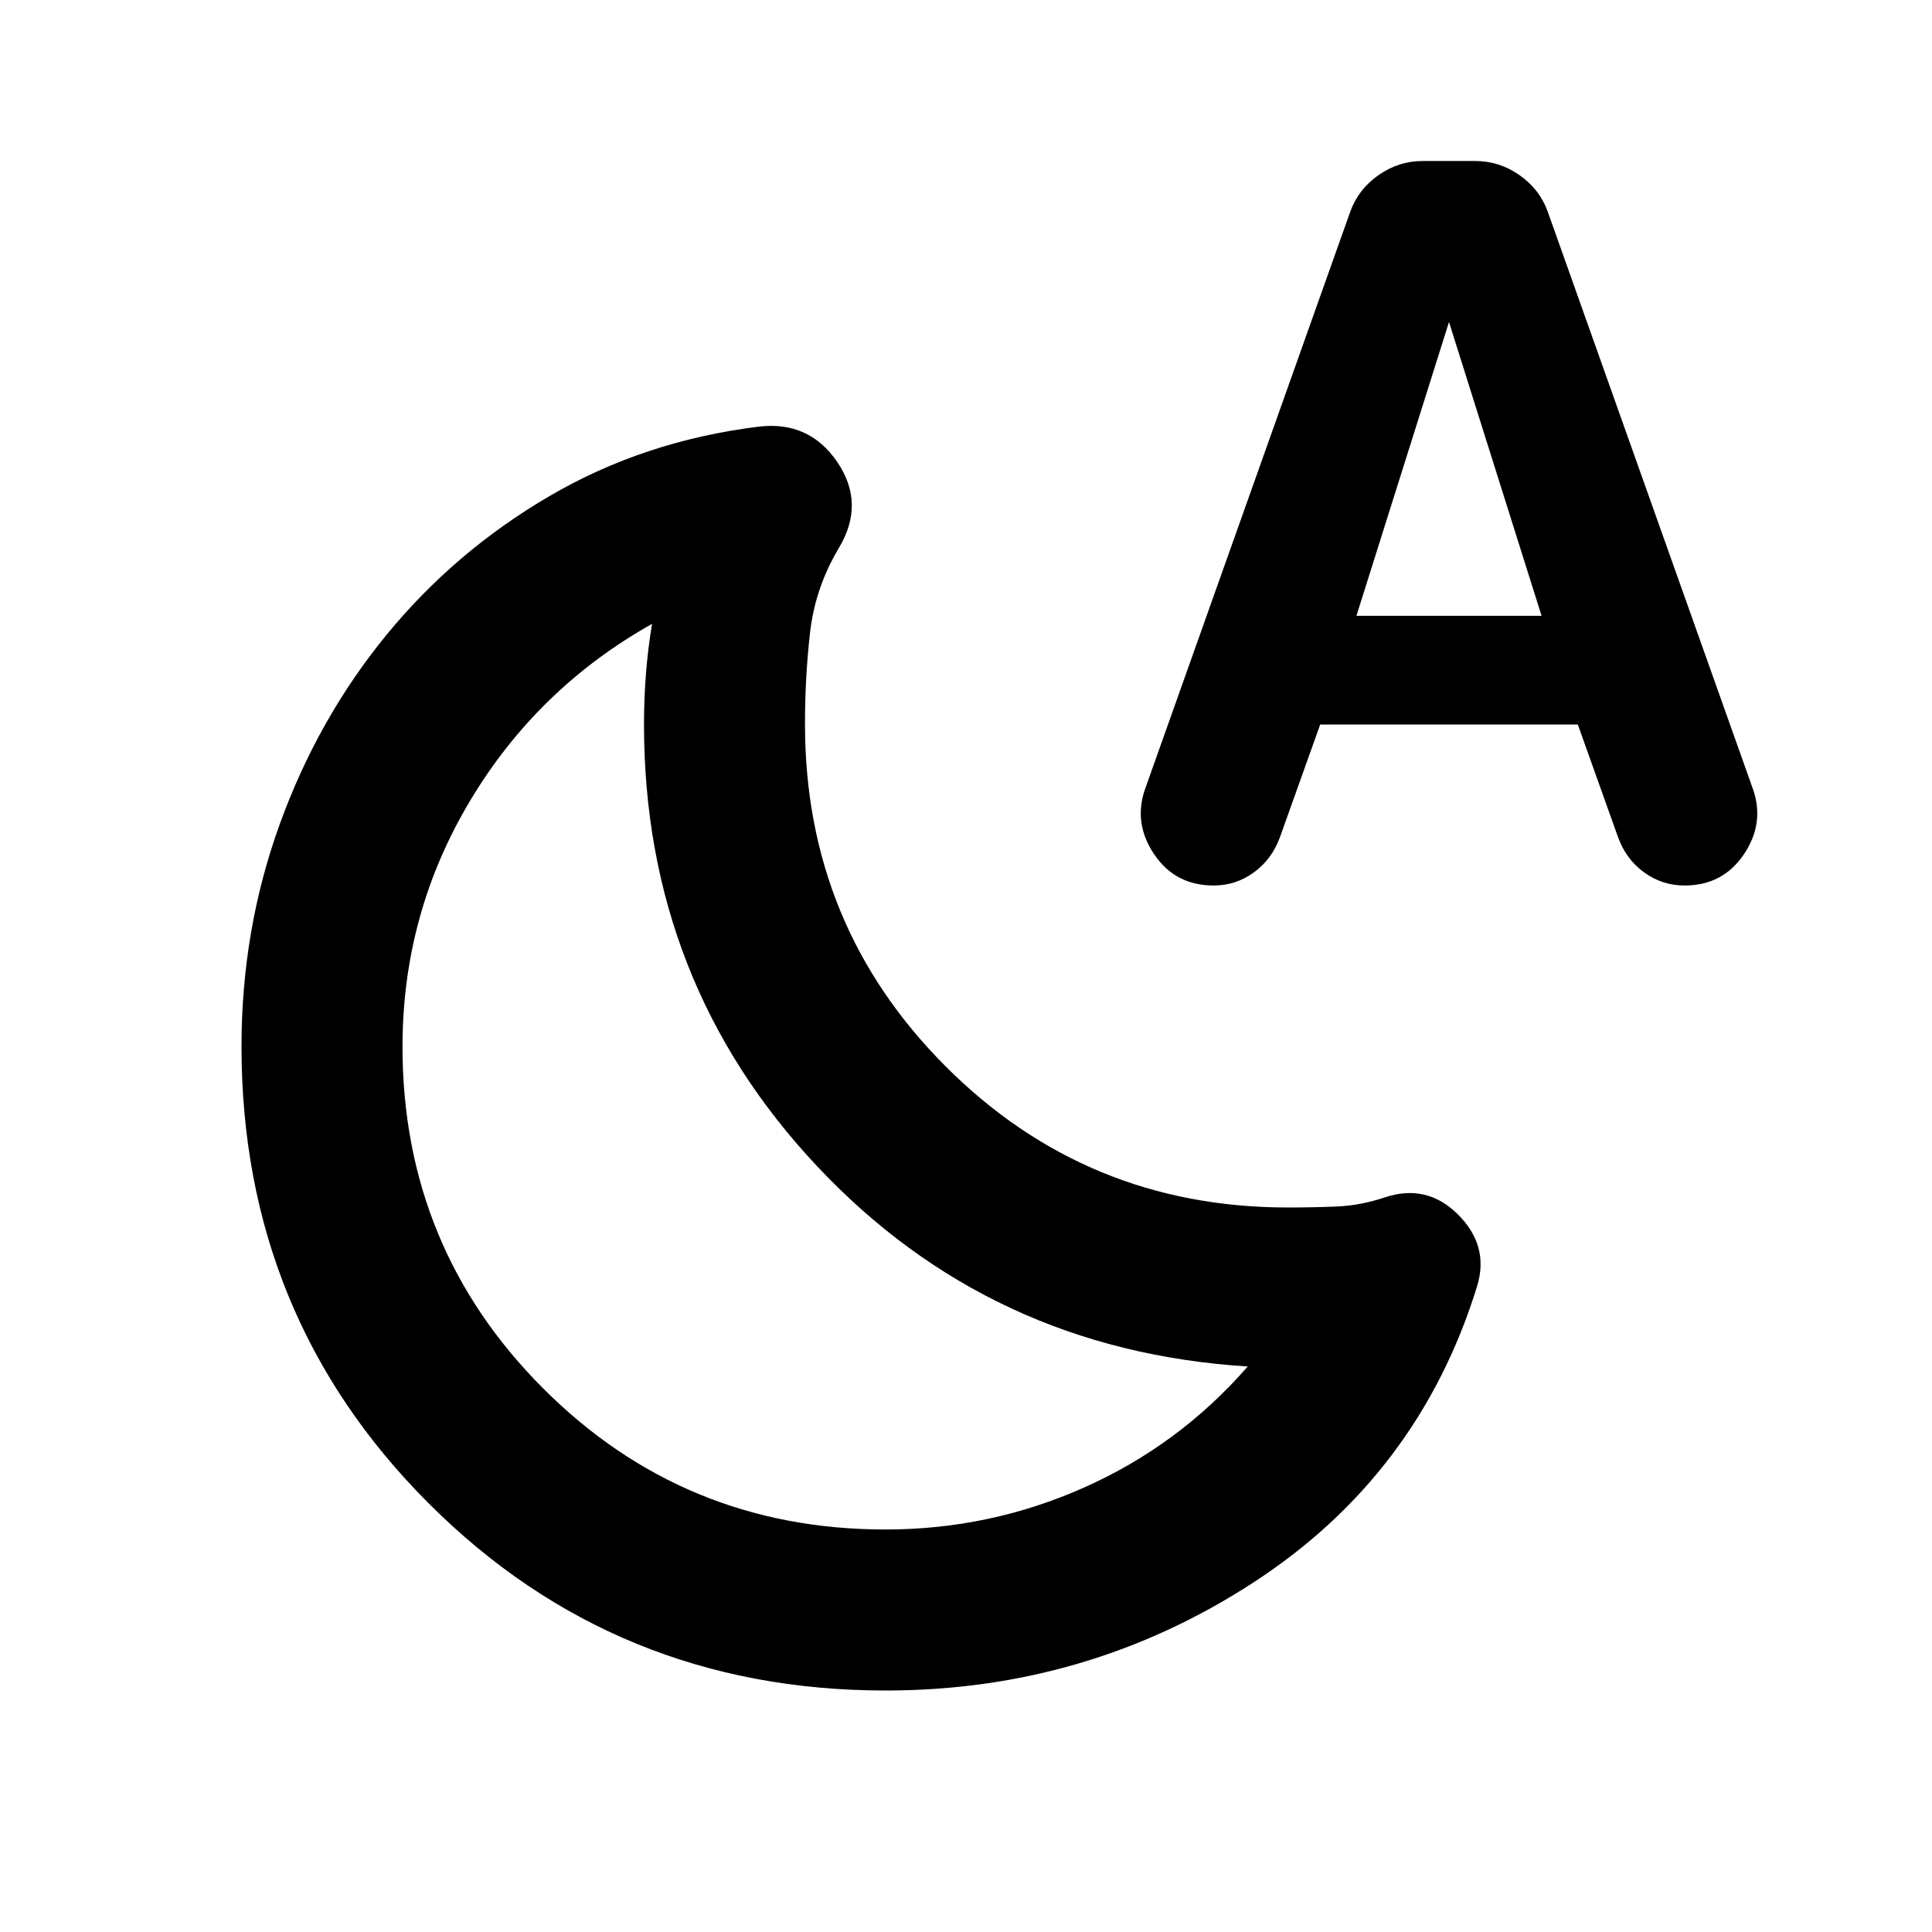<svg xmlns="http://www.w3.org/2000/svg" xmlns:xlink="http://www.w3.org/1999/xlink" width="24" height="24" viewBox="0 0 24 24"><path fill="currentColor" d="M11 19q1.3 0 2.475-.525t2.025-1.5q-3.2-.2-5.35-2.488T8 9q0-.325.025-.638T8.1 7.75q-1.425.8-2.262 2.2T5 13q0 2.5 1.75 4.25T11 19m0 2q-3.35 0-5.675-2.325T3 13q0-1.45.475-2.762T4.8 7.888t2.025-1.725t2.6-.863q.625-.075.975.438t.025 1.062q-.3.5-.363 1.063T10 9q0 2.5 1.75 4.25T16 15q.3 0 .6-.012t.6-.113q.525-.175.913.213t.237.887q-.725 2.35-2.787 3.688T11 21m5.4-12l-.5 1.4q-.1.275-.325.438t-.5.162q-.475 0-.737-.387t-.113-.813l2.55-7.175q.1-.275.35-.45t.55-.175h.65q.3 0 .55.175t.35.45l2.55 7.175q.15.425-.112.813t-.738.387q-.275 0-.5-.162T20.1 10.4L19.6 9zm.45-1.35h2.3L18 4zm-6.675 6.825"/></svg>